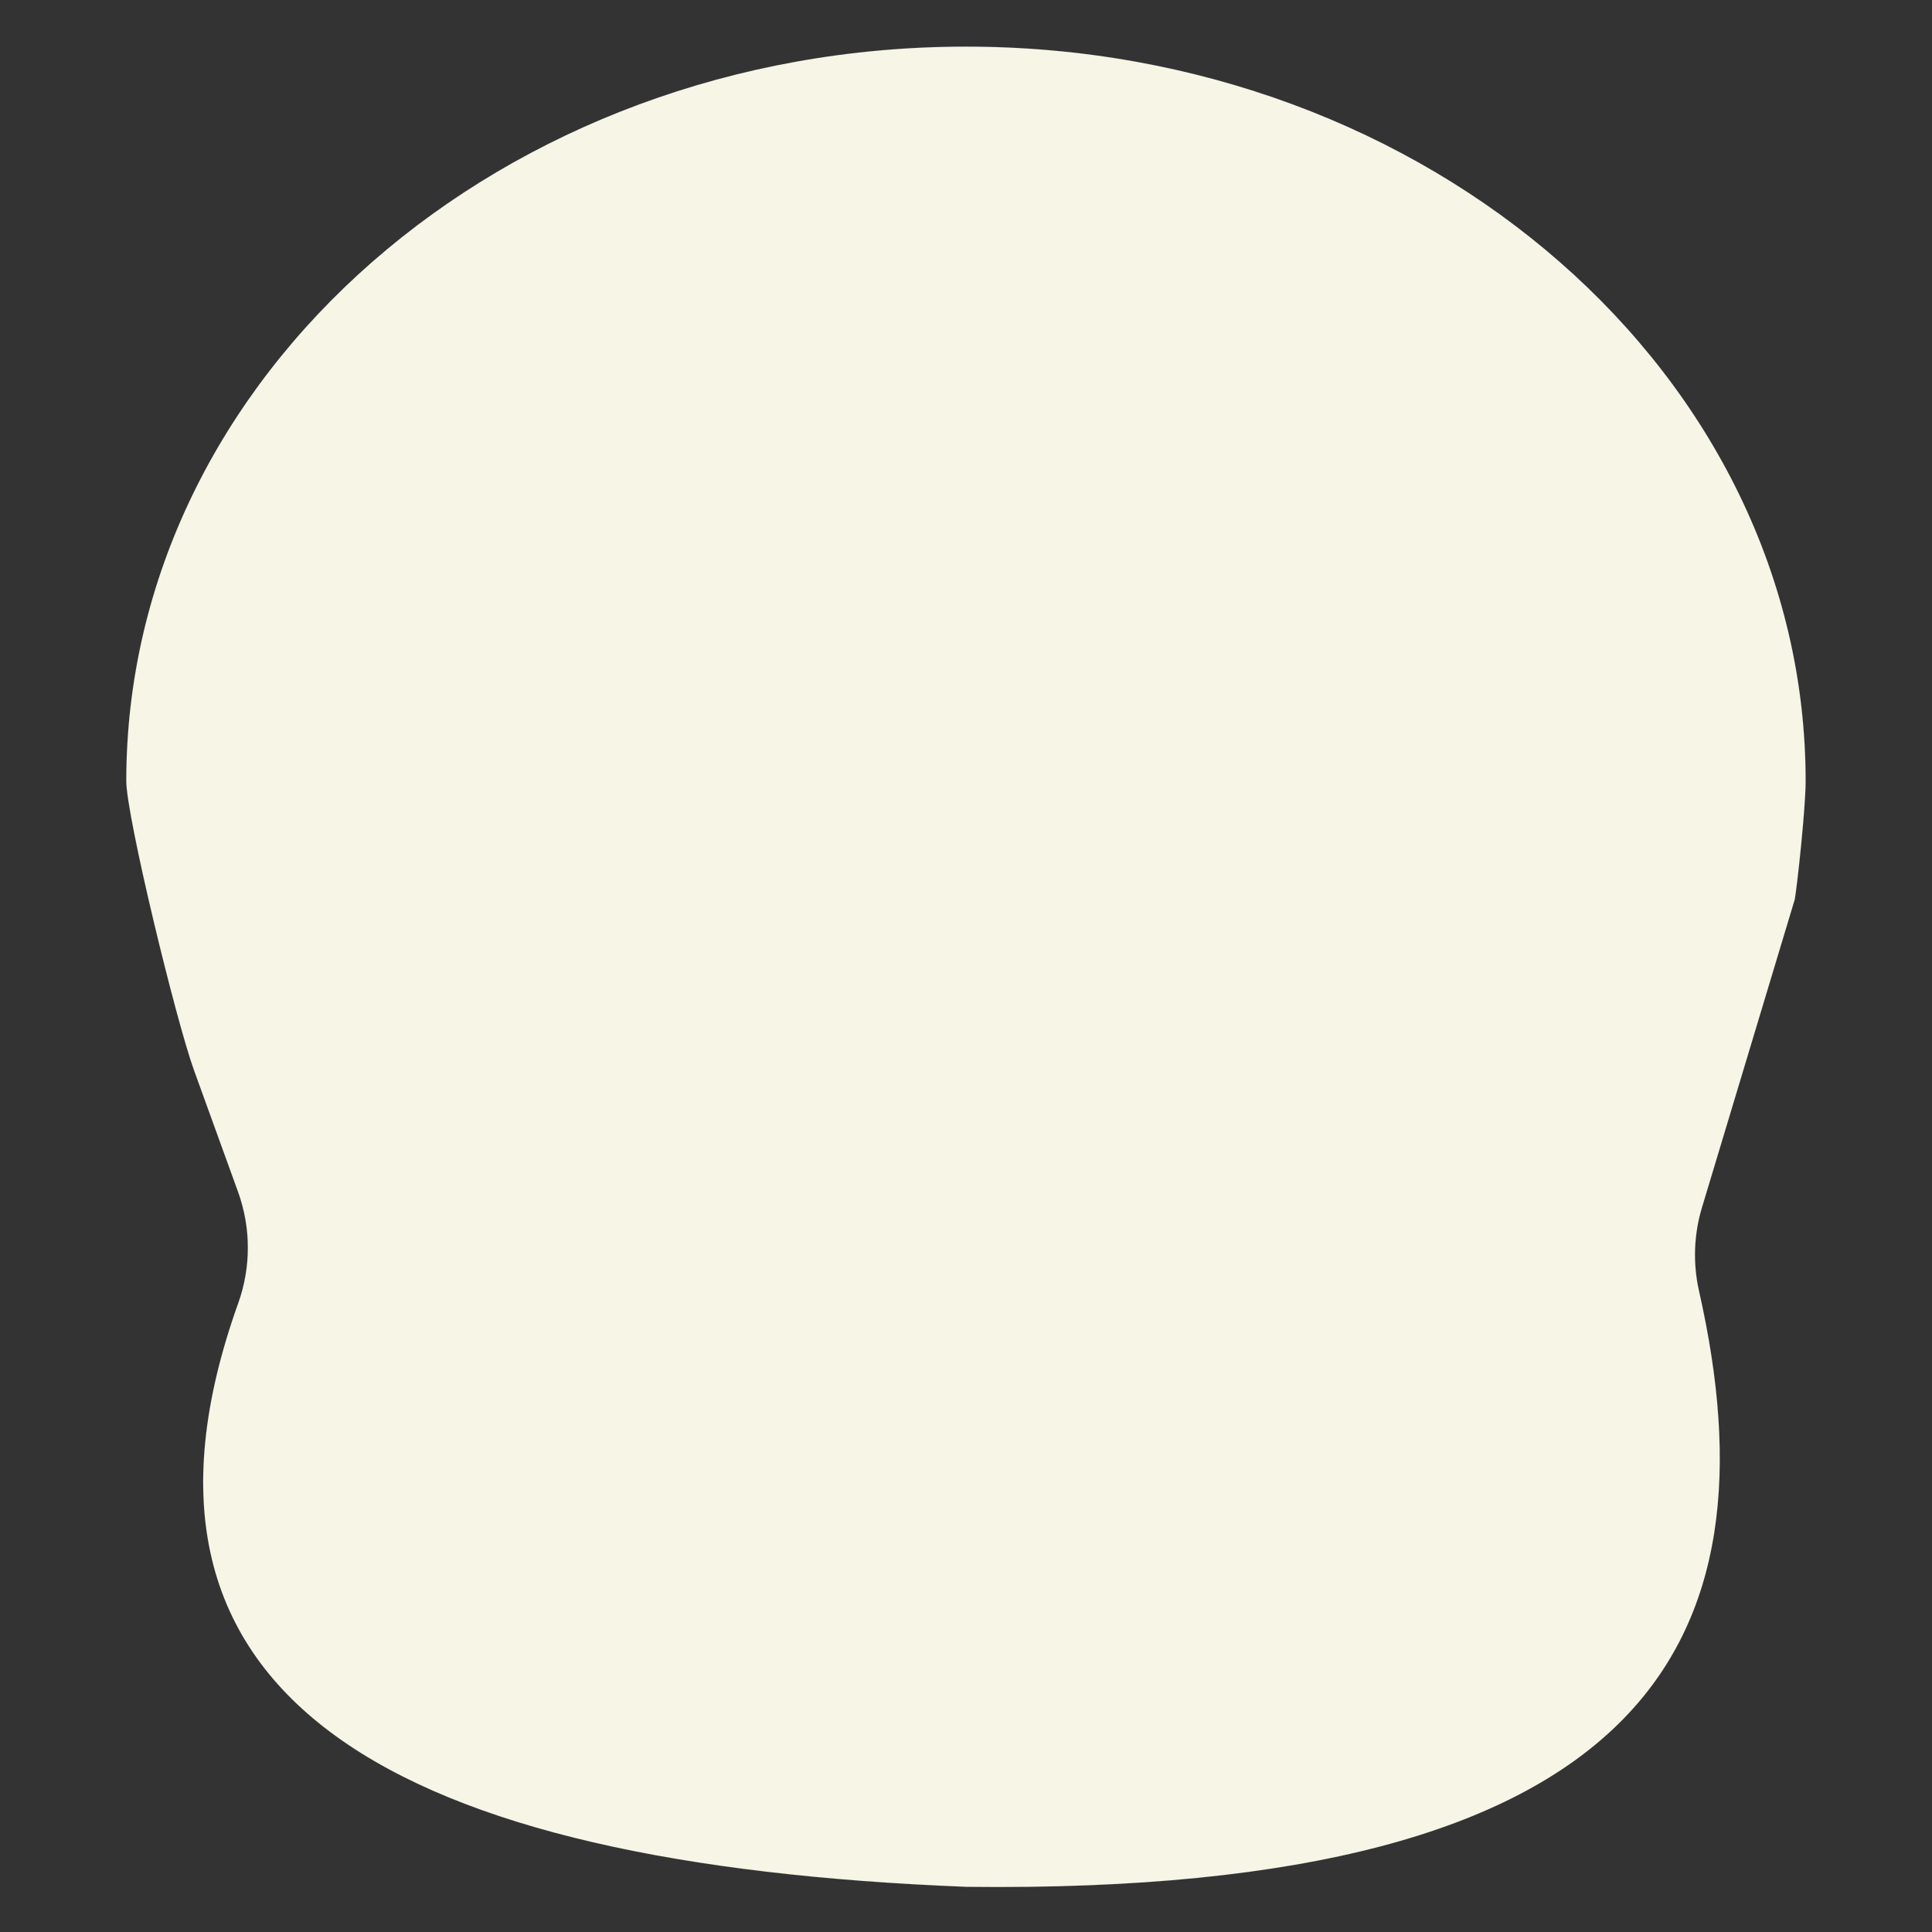 <?xml version="1.0" encoding="UTF-8" standalone="no"?><!DOCTYPE svg PUBLIC "-//W3C//DTD SVG 1.1//EN" "http://www.w3.org/Graphics/SVG/1.1/DTD/svg11.dtd"><svg width="100%" height="100%" viewBox="0 0 1001 1001" version="1.1" xmlns="http://www.w3.org/2000/svg" xmlns:xlink="http://www.w3.org/1999/xlink" xml:space="preserve" xmlns:serif="http://www.serif.com/" style="fill-rule:evenodd;clip-rule:evenodd;stroke-linecap:round;stroke-linejoin:round;stroke-miterlimit:1.5;"><rect x="0" y="0" width="1001" height="1001" fill="#333333" stroke="none"/><rect id="nmp_icon" x="0.478" y="0.925" width="1000" height="1000" style="fill:none;"/><path d="M100.549,554.582c-9.464,-26.123 -35.108,-131.932 -35.108,-149.897c0,-210.014 194.933,-380.518 435.037,-380.518c240.103,-0 435.036,170.504 435.036,380.518c0,14.421 -4.485,55.153 -5.631,61.326l-48.071,159.603c-4.238,14.072 -4.762,29.001 -1.522,43.336c41.067,181.559 -25.229,312.722 -379.43,308.64c-294.302,-11.546 -451.335,-95.792 -377.441,-302.343c6.704,-18.681 6.673,-39.116 -0.088,-57.777c-6.26,-17.283 -14.495,-40.014 -22.782,-62.888Z" style="fill:none;stroke:#b9c7fe;stroke-width:0.03px;"/><path d="M100.549,554.582c-9.464,-26.123 -35.108,-131.932 -35.108,-149.897c0,-210.014 194.933,-380.518 435.037,-380.518c240.103,-0 435.036,170.504 435.036,380.518c0,14.421 -4.485,55.153 -5.631,61.326l-48.071,159.603c-4.238,14.072 -4.762,29.001 -1.522,43.336c41.067,181.559 -25.229,312.722 -379.43,308.64c-294.302,-11.546 -451.335,-95.792 -377.441,-302.343c6.704,-18.681 6.673,-39.116 -0.088,-57.777c-6.26,-17.283 -14.495,-40.014 -22.782,-62.888Z" style="fill:#f7f5e6;"/><circle cx="500.86" cy="428.74" r="296.385" style="fill:#f7f5e6;"/></svg>